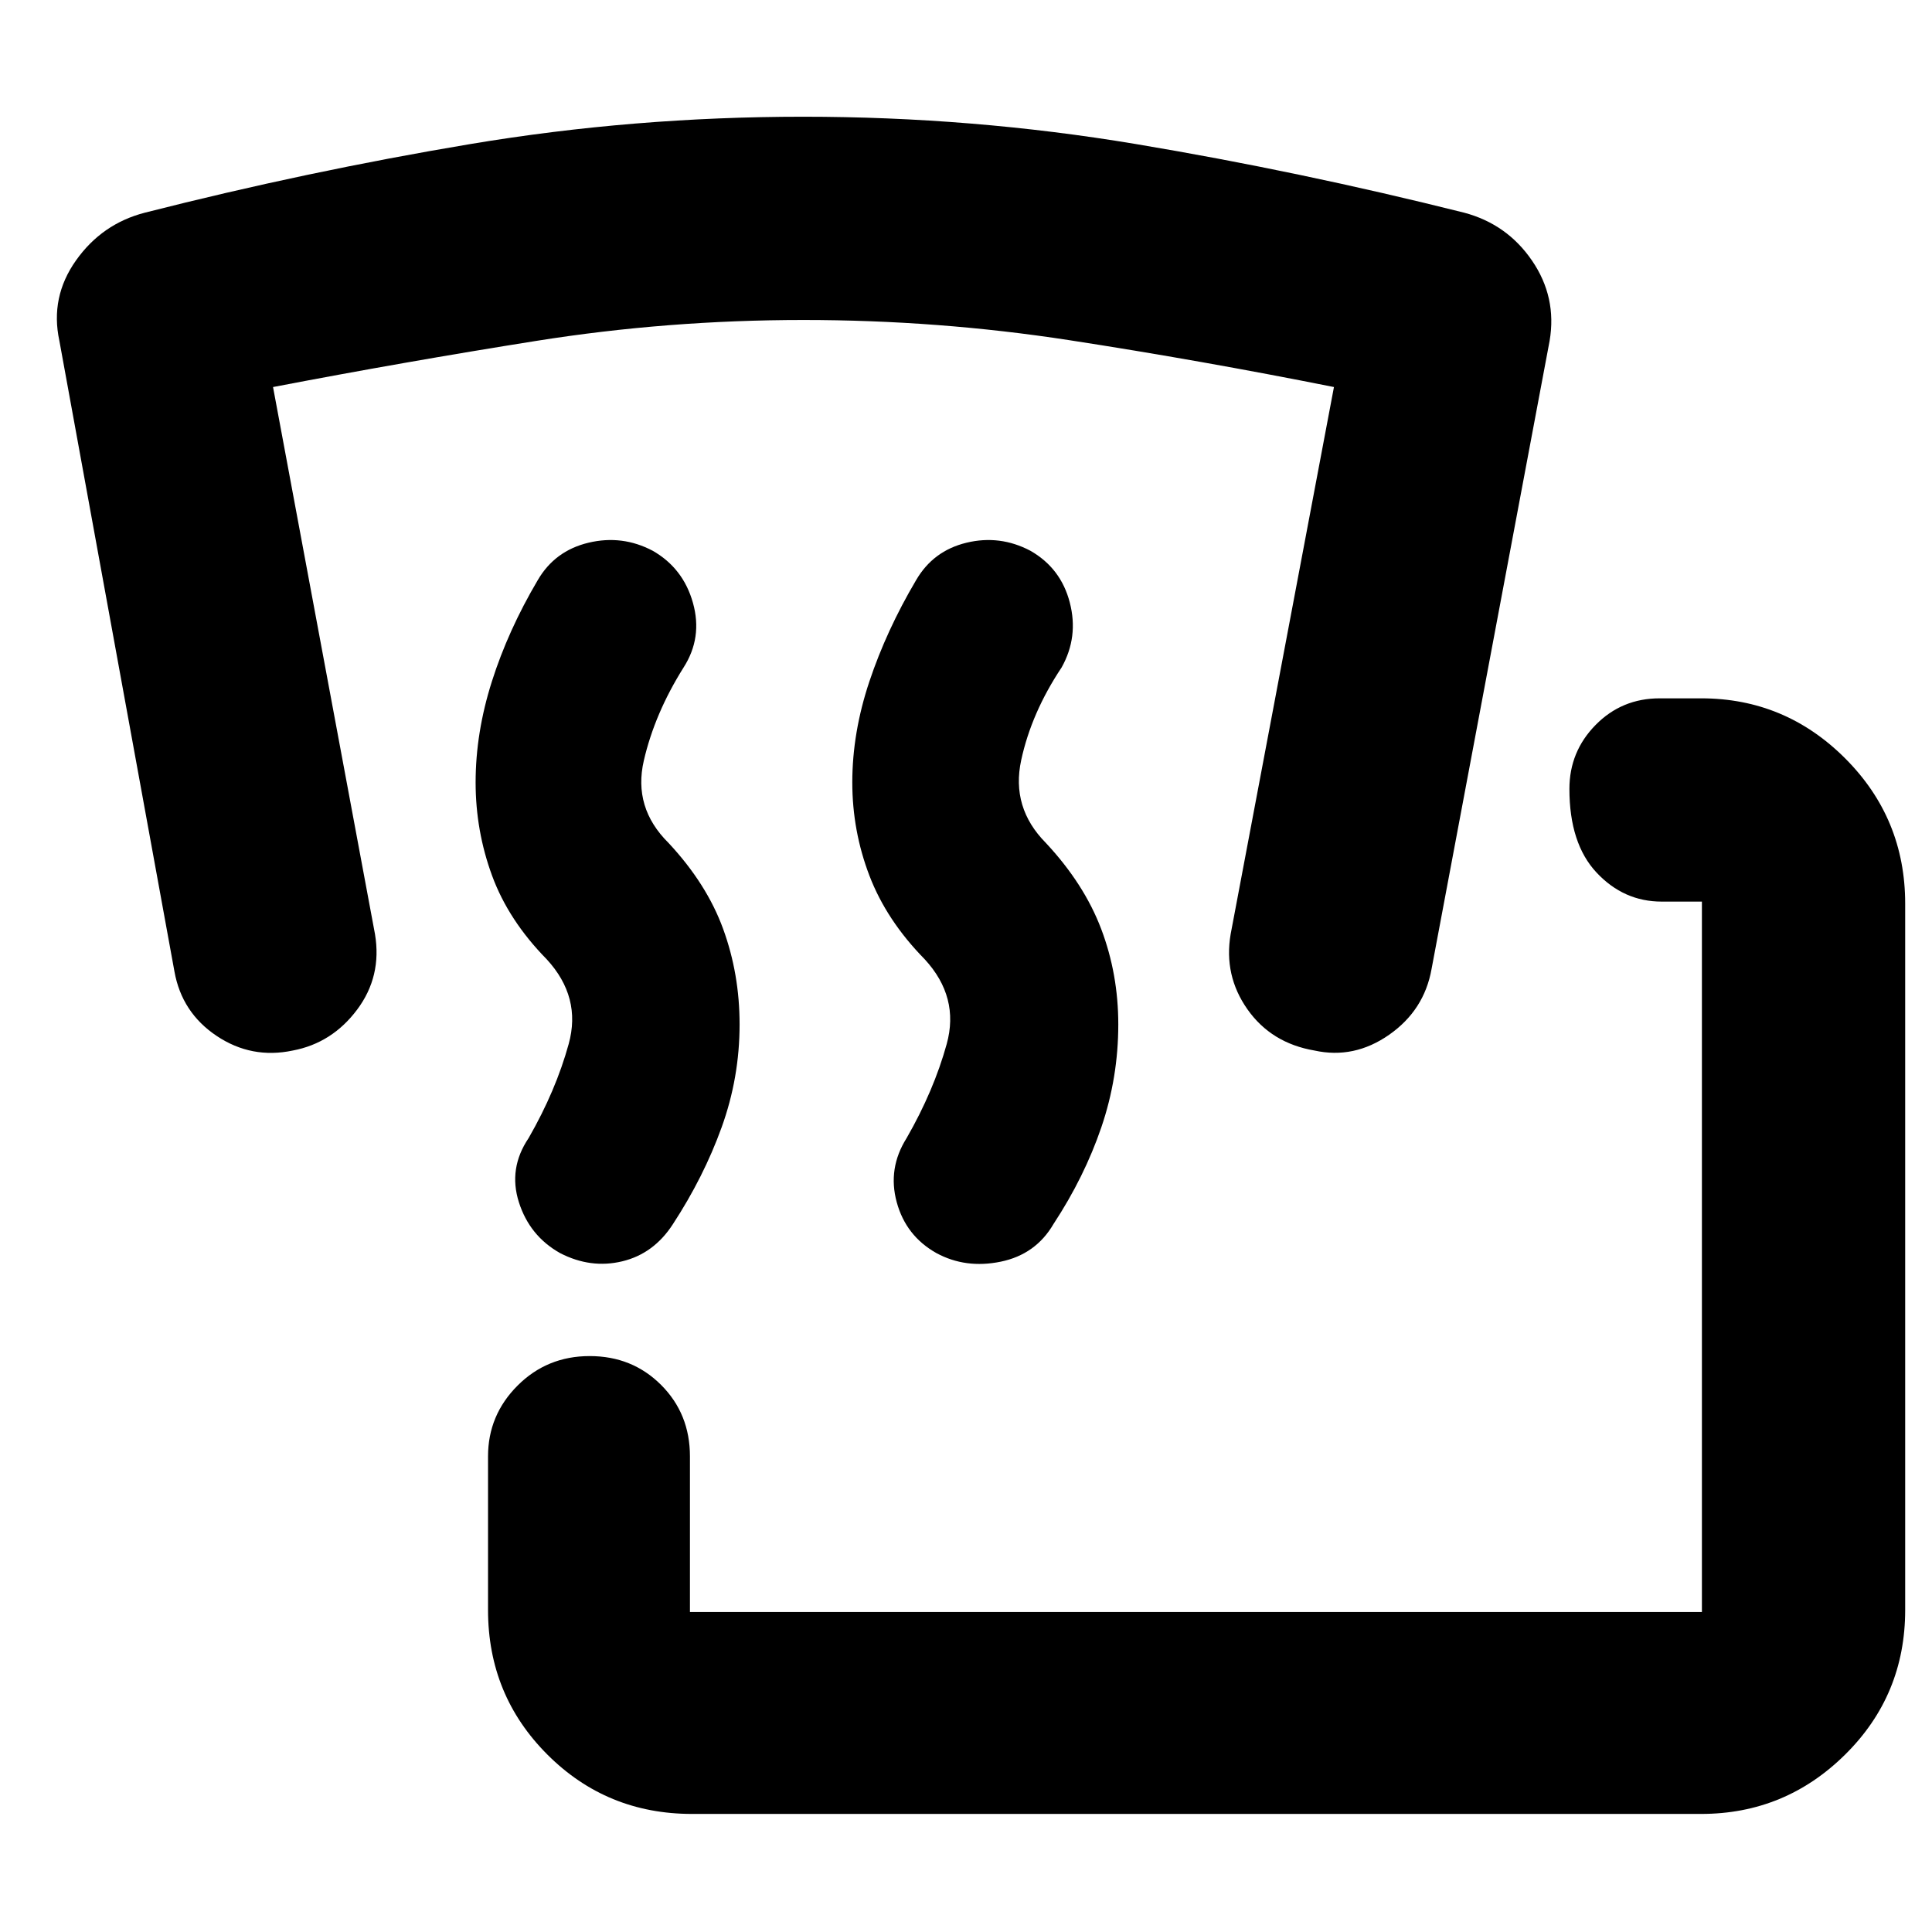 <svg xmlns="http://www.w3.org/2000/svg" height="40" viewBox="0 -960 960 960" width="40"><path d="M343.83-58.67q-42.35 0-71.84-29.49Q242.5-117.65 242.5-160v-76.33q0-20.5 14.67-35.17 14.66-14.67 35.83-14.67 21.17 0 35.5 14.34 14.33 14.33 14.33 35.5V-159h502.84v-353h-20q-18.84 0-32.34-14.41-13.5-14.4-13.5-41.59 0-18.52 13-31.76 13-13.24 31.84-13.24h20.66q41.69 0 71.51 29.82 29.83 29.83 29.83 72.18v351q0 42.35-29.83 71.84-29.82 29.49-71.51 29.49h-501.5Zm-65.5-278.66q-15.16-8.5-20.5-25.3-5.33-16.8 4.84-31.87 13.5-23.5 19.91-46.75 6.42-23.25-10.91-42.08-19-19.34-27.17-41.59-8.17-22.25-8.17-46.31 0-24.76 8.09-50.18 8.08-25.42 22.75-50.26 8.5-14.66 25.25-18.66t31.91 4q15.17 8.66 20 25.91 4.84 17.25-4.66 32.09-14.34 22.83-19.75 46.25-5.42 23.41 12.25 40.91 19 20.34 27.16 42.75 8.17 22.41 8.17 47.42 0 26.46-8.92 51.16-8.91 24.7-24.25 48.17-9.5 14.67-25.16 18.42-15.67 3.75-30.84-4.08Zm187 0q-15.16-8.5-19.75-25.3-4.58-16.8 4.92-31.87 13.5-23.5 19.92-46.75 6.41-23.25-10.92-42.08-19-19.34-27.5-41.59-8.5-22.25-8.5-46.31 0-24.76 8.5-50.18 8.5-25.42 23.17-50.26 8.5-14.66 25.08-18.66t31.75 4q15.17 8.66 19.58 25.75 4.42 17.08-4.08 32.25-15 22.5-20.08 46.08-5.09 23.58 12.25 41.08 19 20.34 27.5 42.75t8.5 47.42q0 26.45-8.42 51.14t-23.75 48.03q-8.83 15.16-26.25 18.75-17.42 3.58-31.92-4.25ZM399.17-801q-67.34 0-132.65 10.38-65.32 10.37-130.85 22.94l50.66 271.85q3.5 21-8.91 37.56Q165-441.7 145.5-438q-20.5 4.33-37.83-7.25-17.34-11.58-21-32.08L29.5-790.67q-4.67-21.66 8.25-39.91Q50.67-848.83 72-854.33q80.5-20.5 161.7-34.09Q314.9-902 399.03-902q84.12 0 165.41 13.58 81.28 13.59 163.06 34.09 21.33 5.66 33.75 23.82 12.42 18.15 8.75 39.84L711.33-478.5q-3.66 20.5-21.08 32.67-17.42 12.16-37.1 7.83-21.48-3.67-33.32-20.5-11.83-16.83-8.33-37.33l51.33-271.85q-66.24-13.23-131.46-23.28Q466.15-801 399.17-801Z"/></svg>